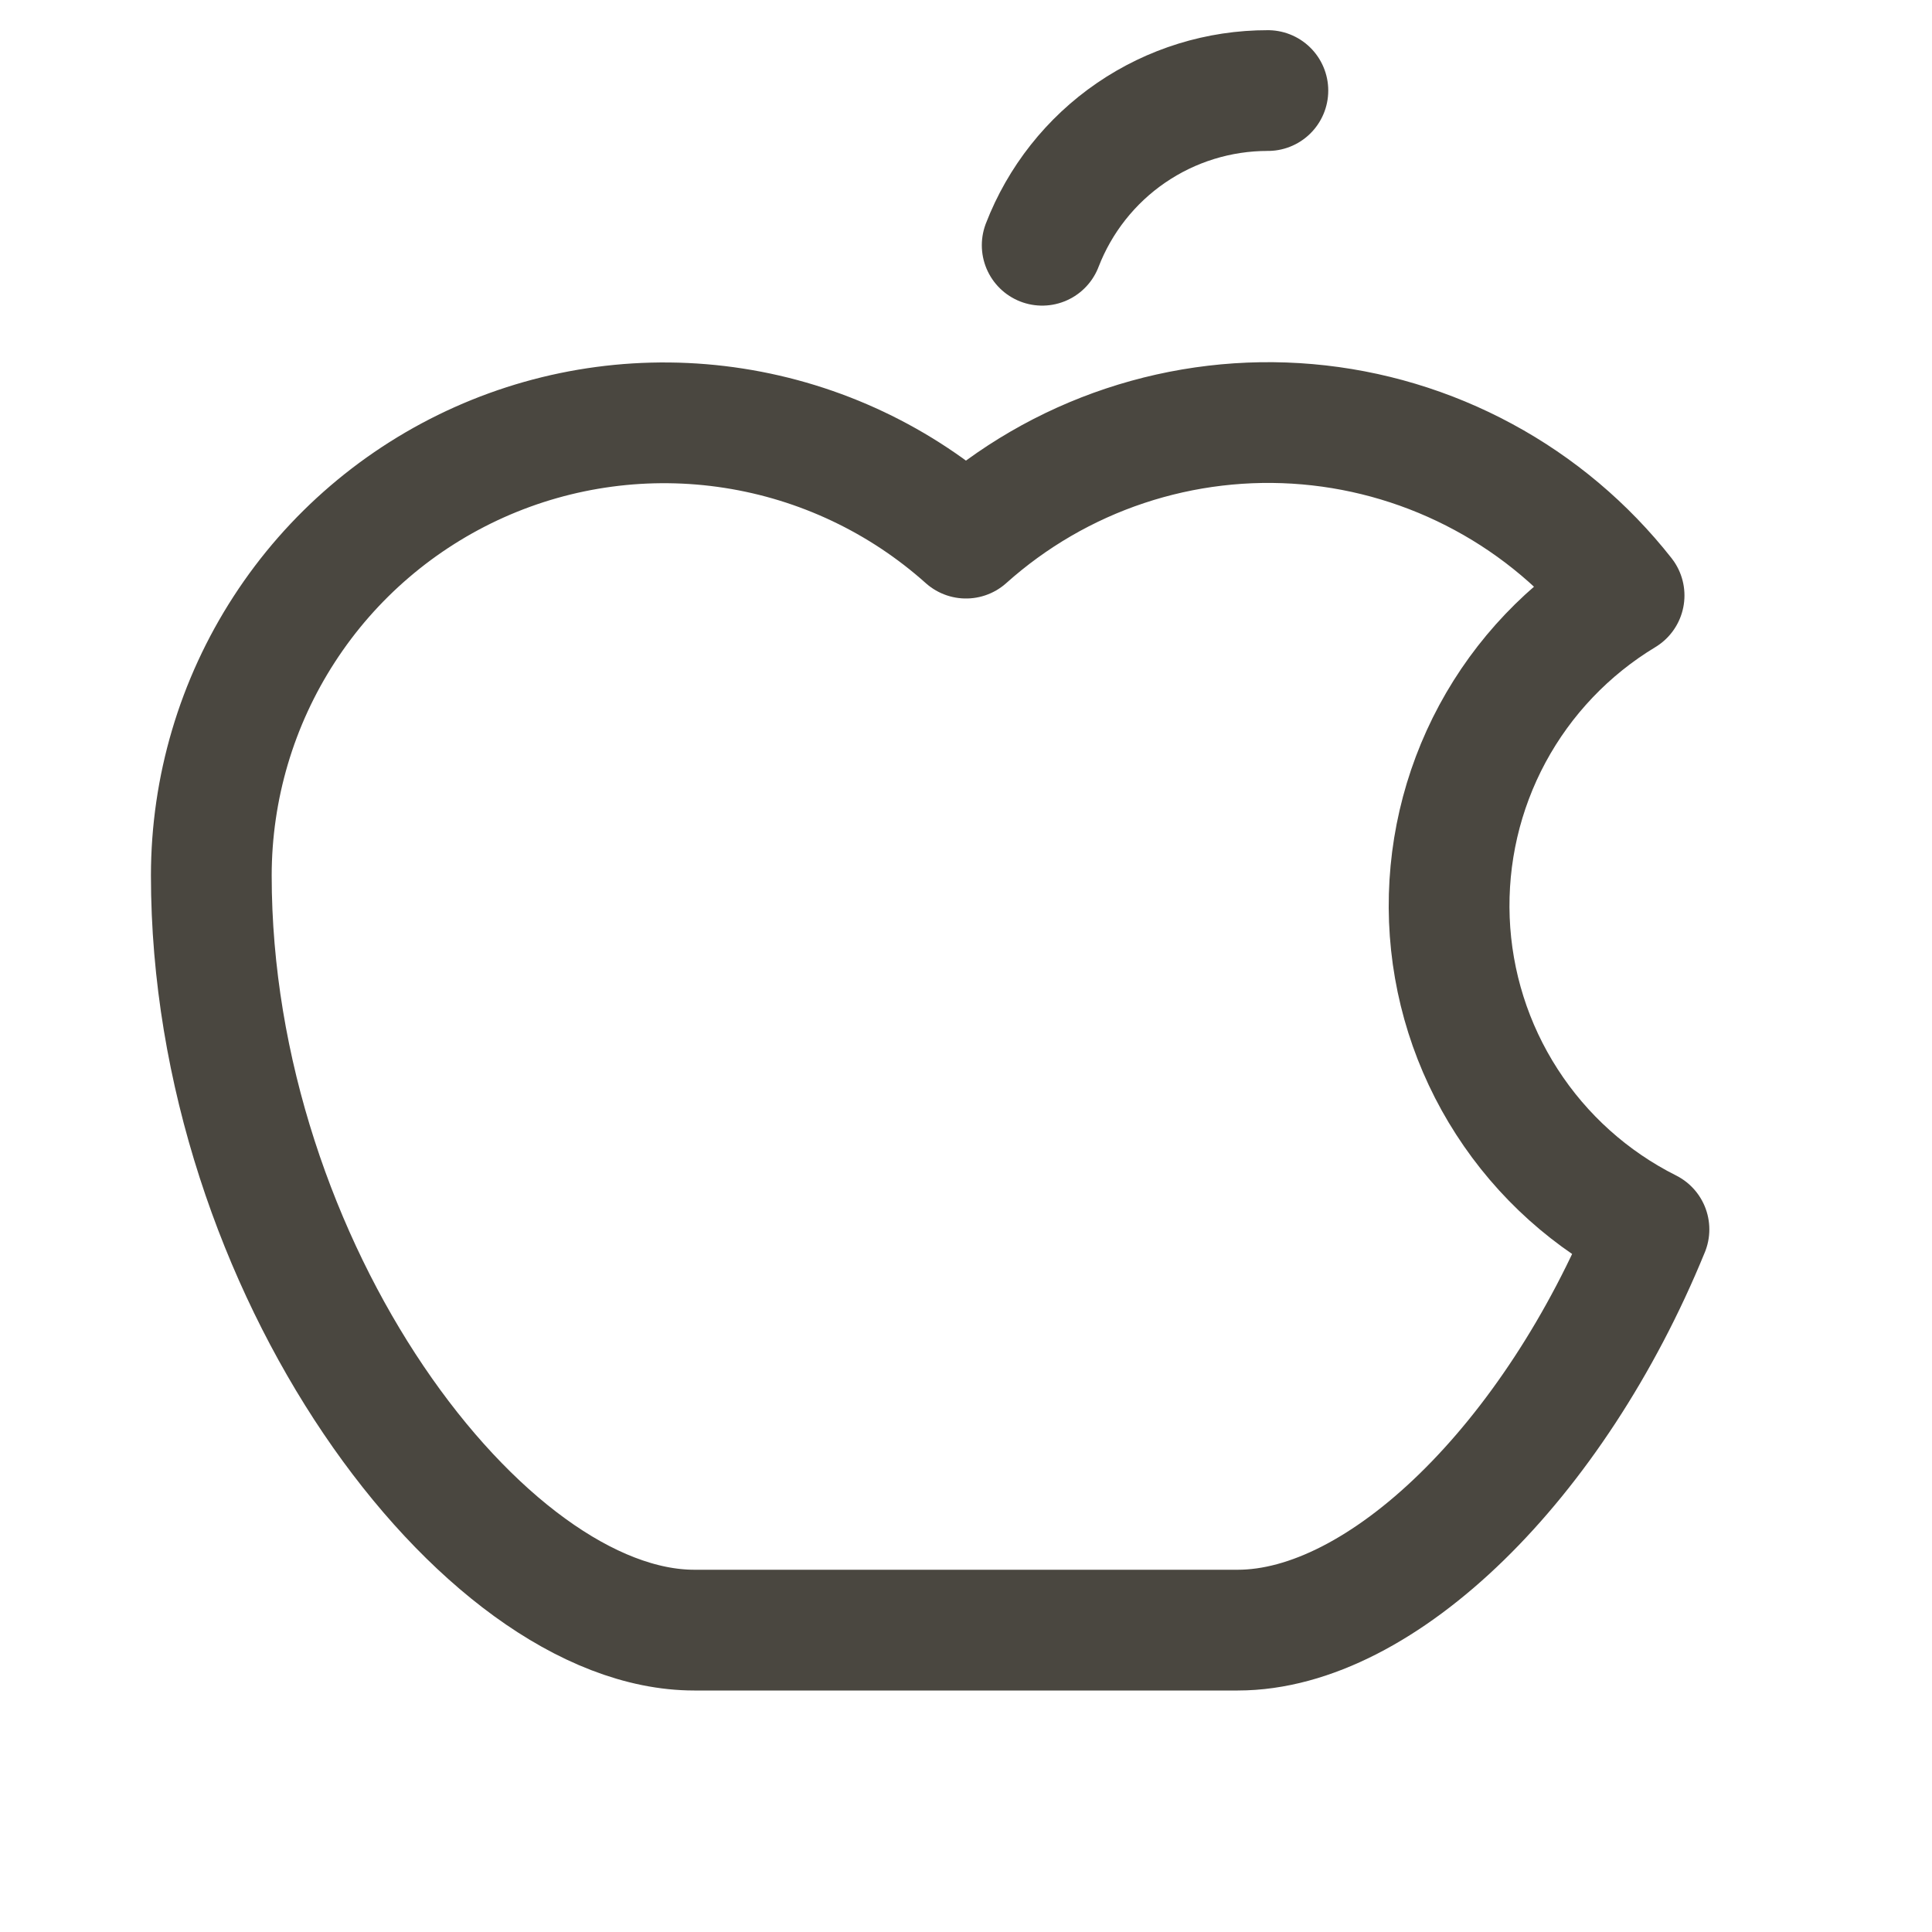 <svg width="32" height="32" viewBox="0 0 32 32" fill="none" xmlns="http://www.w3.org/2000/svg">
<path d="M17.262 4.062C17.553 3.308 18.066 2.658 18.733 2.201C19.401 1.743 20.191 1.499 21 1.5" stroke="#4A4740" stroke-width="2" stroke-linecap="round" stroke-linejoin="round"/>
<path d="M27.312 20.363C25.738 24.213 22.887 27 20.5 27H11.5C8 27 3.5 21 3.5 14.5C3.501 13.053 3.92 11.636 4.708 10.422C5.495 9.207 6.618 8.247 7.939 7.656C9.261 7.065 10.725 6.87 12.155 7.093C13.586 7.316 14.921 7.948 16 8.913V8.913C16.764 8.229 17.66 7.708 18.633 7.384C19.605 7.06 20.634 6.938 21.656 7.027C22.677 7.116 23.67 7.414 24.572 7.902C25.474 8.389 26.266 9.057 26.9 9.863V9.863C25.981 10.418 25.228 11.209 24.719 12.153C24.21 13.098 23.964 14.162 24.006 15.235C24.048 16.307 24.377 17.349 24.959 18.25C25.54 19.152 26.353 19.882 27.312 20.363V20.363Z" stroke="#4A4740" stroke-width="2" stroke-linecap="round" stroke-linejoin="round"/>
</svg>
